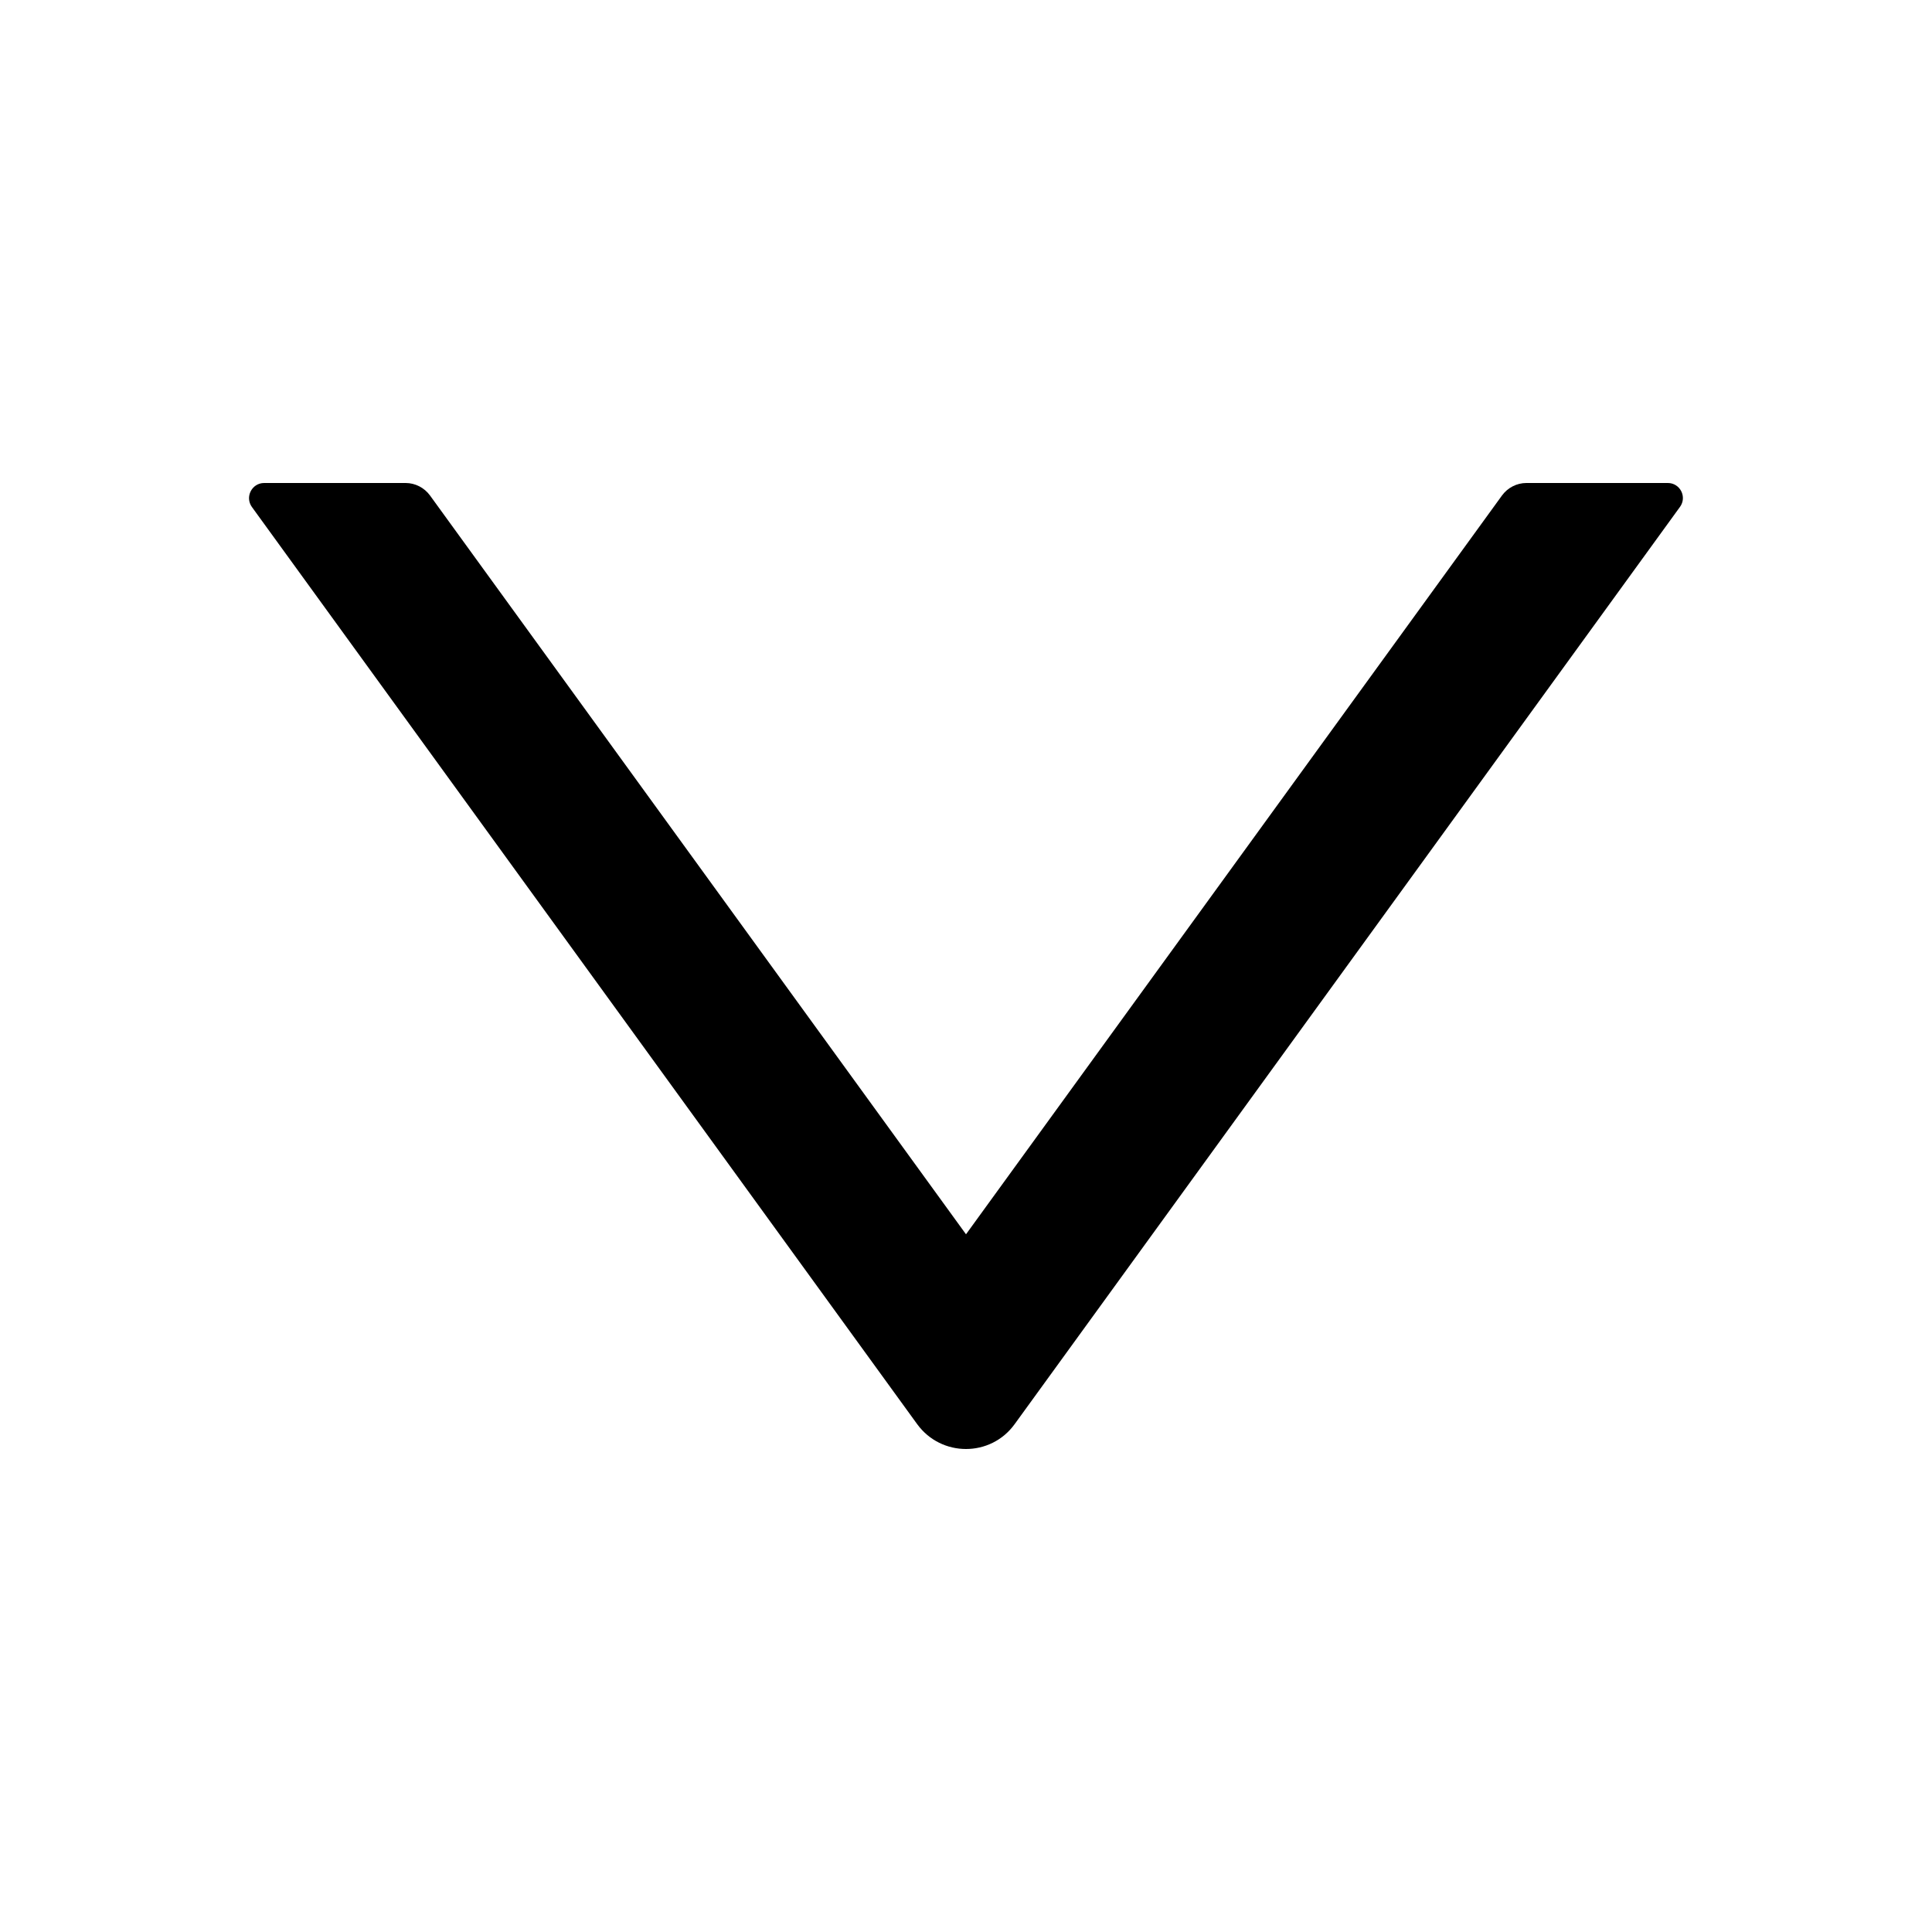 <svg width="1024" height="1024" viewBox="0 0 1024 1024" fill="none" xmlns="http://www.w3.org/2000/svg">
<path d="M884 256H809C803.9 256 799.1 258.5 796.1 262.6L512 654.2L227.9 262.6C224.9 258.5 220.1 256 215 256H140C133.5 256 129.7 263.4 133.5 268.7L486.1 754.8C498.9 772.4 525.1 772.4 537.8 754.8L890.4 268.7C894.3 263.4 890.5 256 884 256V256Z" fill="black"/>
</svg>

